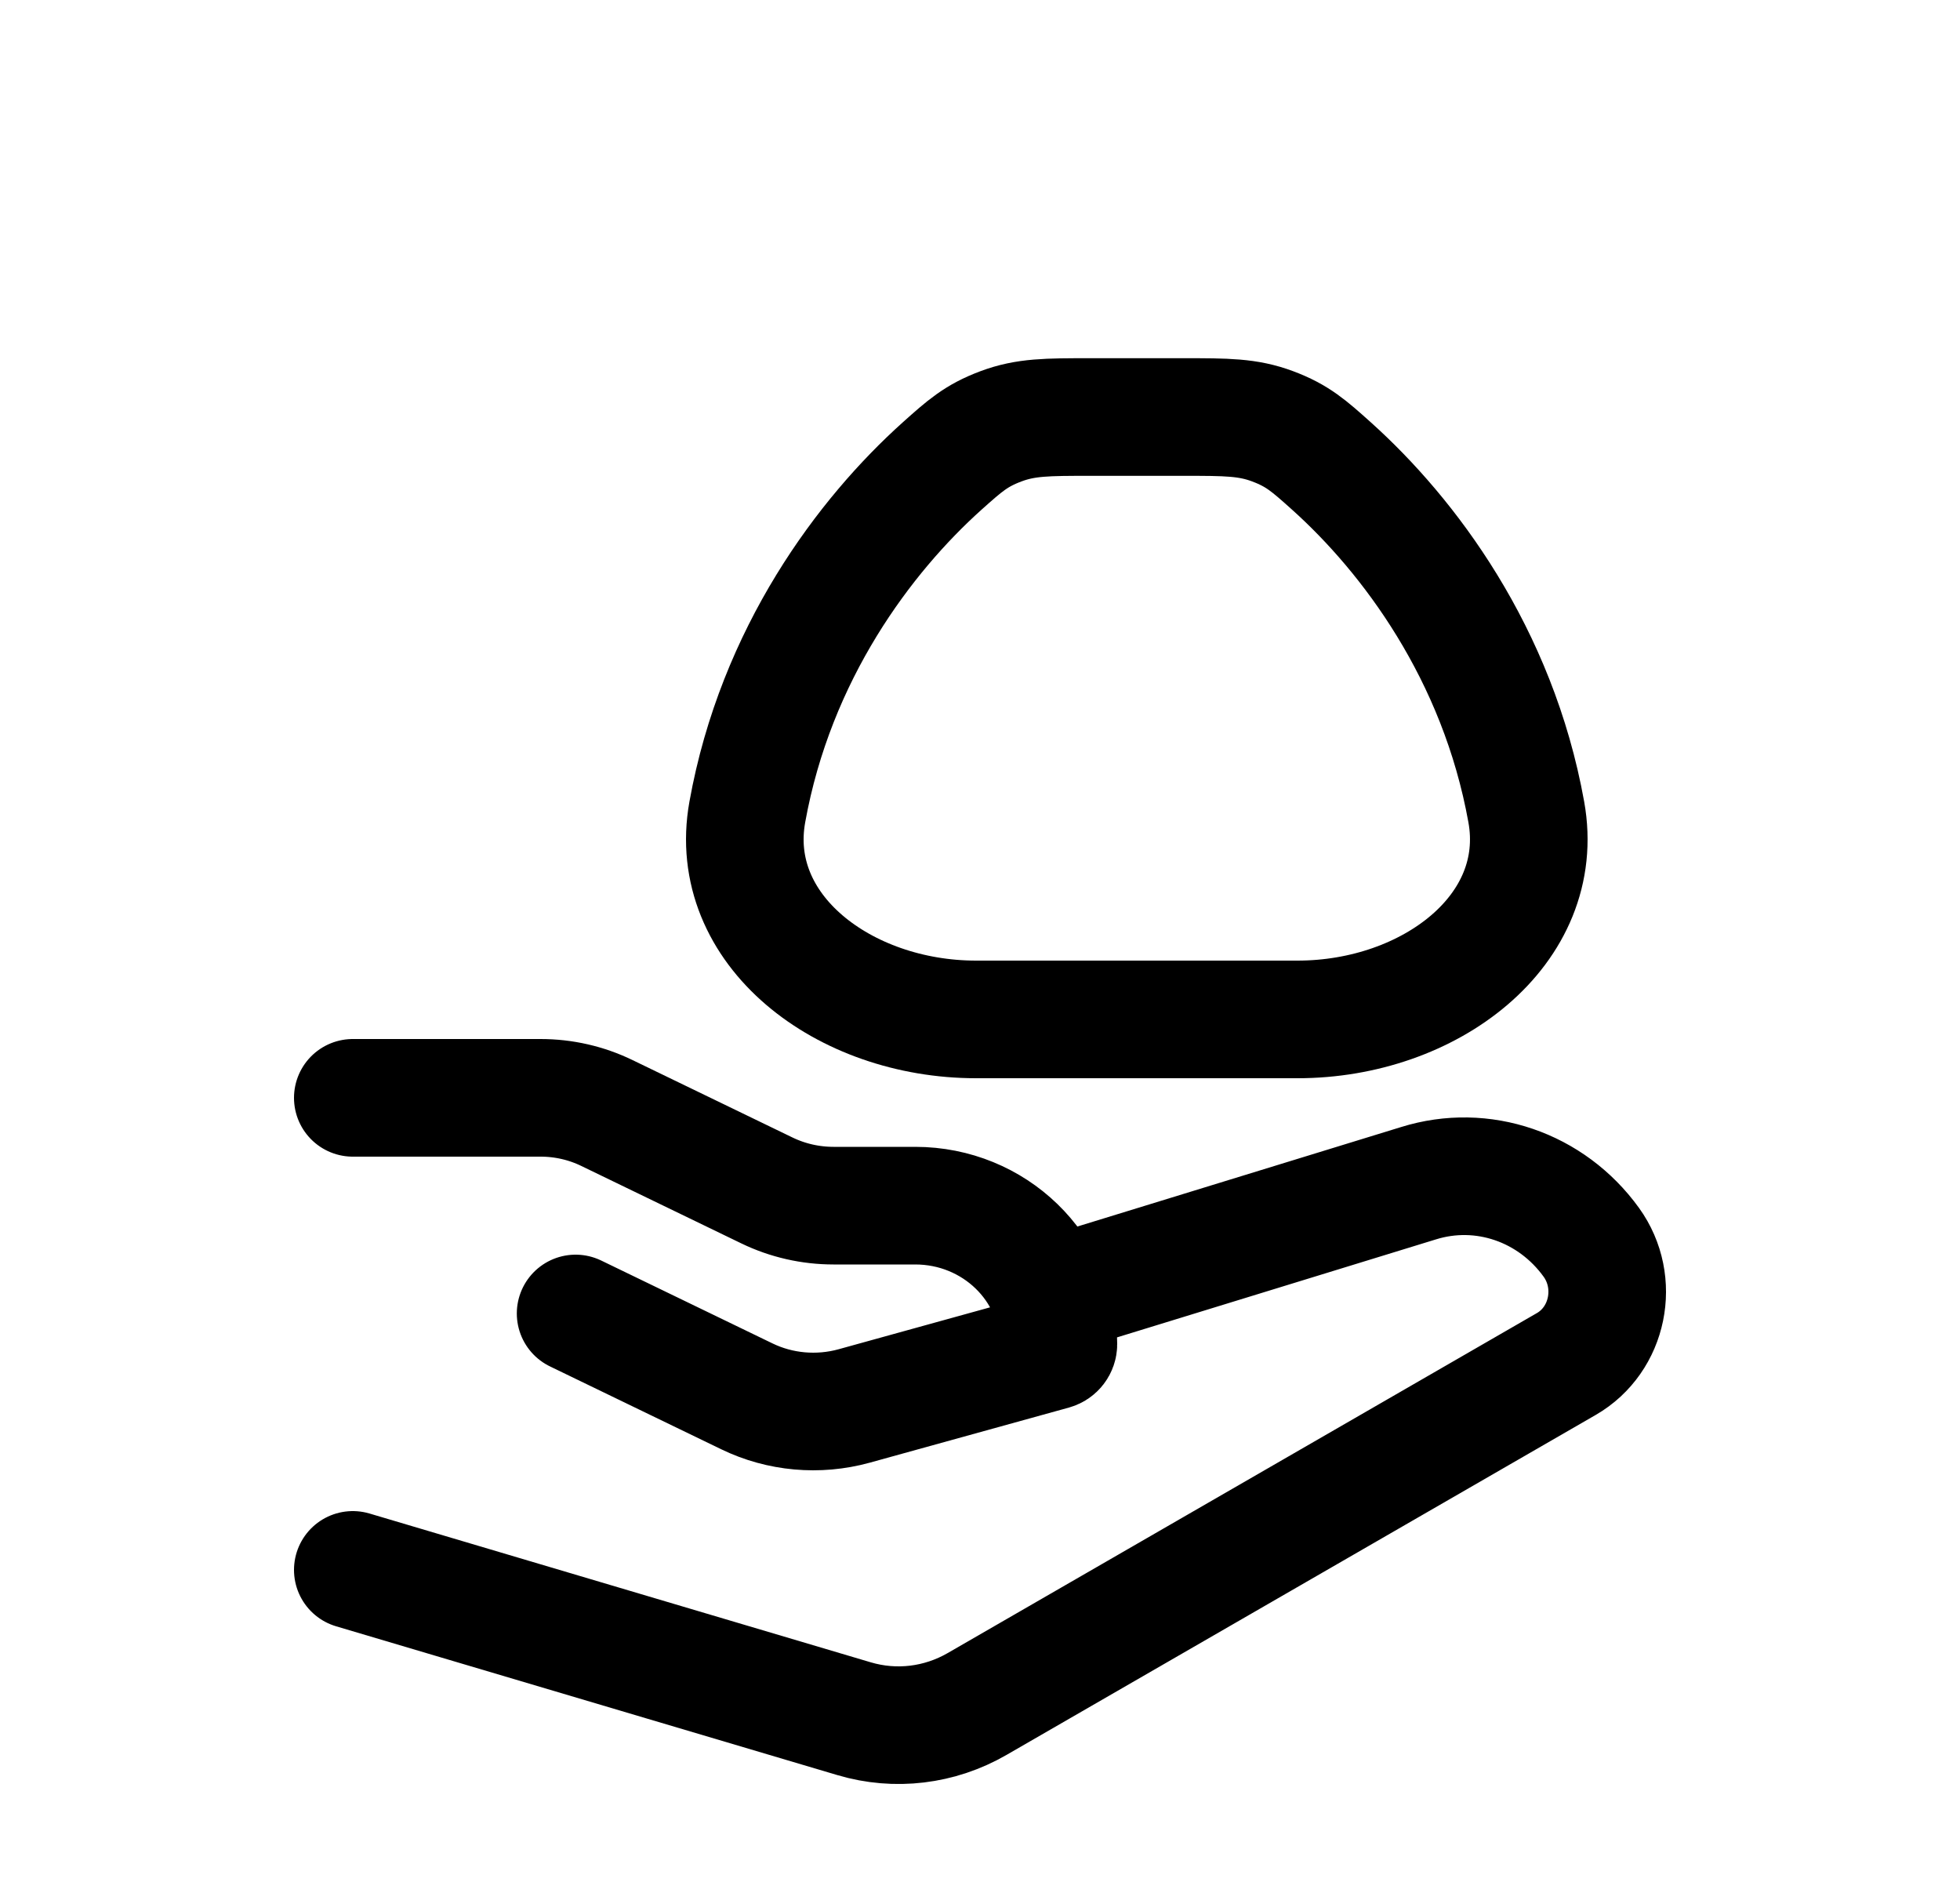 <svg width="25" height="24" viewBox="0 0 25 24" fill="none" xmlns="http://www.w3.org/2000/svg">
    <path class="pr-icon-duotone-secondary" d="M12.258 4.528C12.493 4.911 12.611 5.102 12.856 5.21H16.144C16.389 5.102 16.507 4.911 16.741 4.528C17.082 3.854 17.252 3.516 17.163 3.158C17.143 3.082 17.103 2.979 17.064 2.91C16.883 2.588 16.587 2.48 15.996 2.264C14.995 1.899 14.105 1.913 13.026 2.305C12.459 2.511 12.175 2.614 11.993 2.89C11.925 2.993 11.865 3.145 11.844 3.267C11.787 3.592 11.944 3.904 12.258 4.528L12.258 4.528Z"/>
    <path class="pr-icon-duotone-secondary" d="M6.895 14H4.5V20.02L10.895 21.918C11.421 22.074 11.985 22.006 12.463 21.73L19.979 17.394C20.516 17.084 20.666 16.353 20.297 15.842C19.787 15.136 18.907 14.835 18.093 15.089L13.613 16.465C13.538 16.488 13.466 16.52 13.399 16.56C13.15 15.87 12.472 15.375 11.674 15.375H10.632C10.337 15.375 10.047 15.309 9.784 15.182L7.742 14.194C7.479 14.066 7.189 14 6.895 14Z"/>
    <path d="M19.468 10.355C19.104 8.333 17.968 6.827 16.982 5.942C16.695 5.685 16.551 5.556 16.234 5.437C15.917 5.318 15.644 5.318 15.099 5.318H13.901C13.356 5.318 13.083 5.318 12.766 5.437C12.449 5.556 12.306 5.685 12.018 5.942C11.032 6.827 9.896 8.333 9.532 10.355C9.261 11.86 10.766 13 12.449 13H16.551C18.234 13 19.739 11.86 19.468 10.355Z" stroke="currentColor" stroke-width="1.5"/>
    <path d="M4.5 14H6.895C7.189 14 7.479 14.066 7.742 14.194L9.784 15.182C10.047 15.309 10.337 15.375 10.632 15.375H11.674C12.682 15.375 13.5 16.166 13.5 17.142C13.5 17.181 13.473 17.216 13.434 17.227L10.893 17.93C10.437 18.055 9.949 18.012 9.525 17.806L7.342 16.75M13.5 16.5L18.093 15.089C18.907 14.835 19.787 15.136 20.297 15.842C20.666 16.353 20.516 17.084 19.979 17.394L12.463 21.73C11.985 22.006 11.421 22.074 10.895 21.918L4.5 20.02" stroke="currentColor" stroke-width="1.5" stroke-linecap="round" stroke-linejoin="round"/>
</svg>
